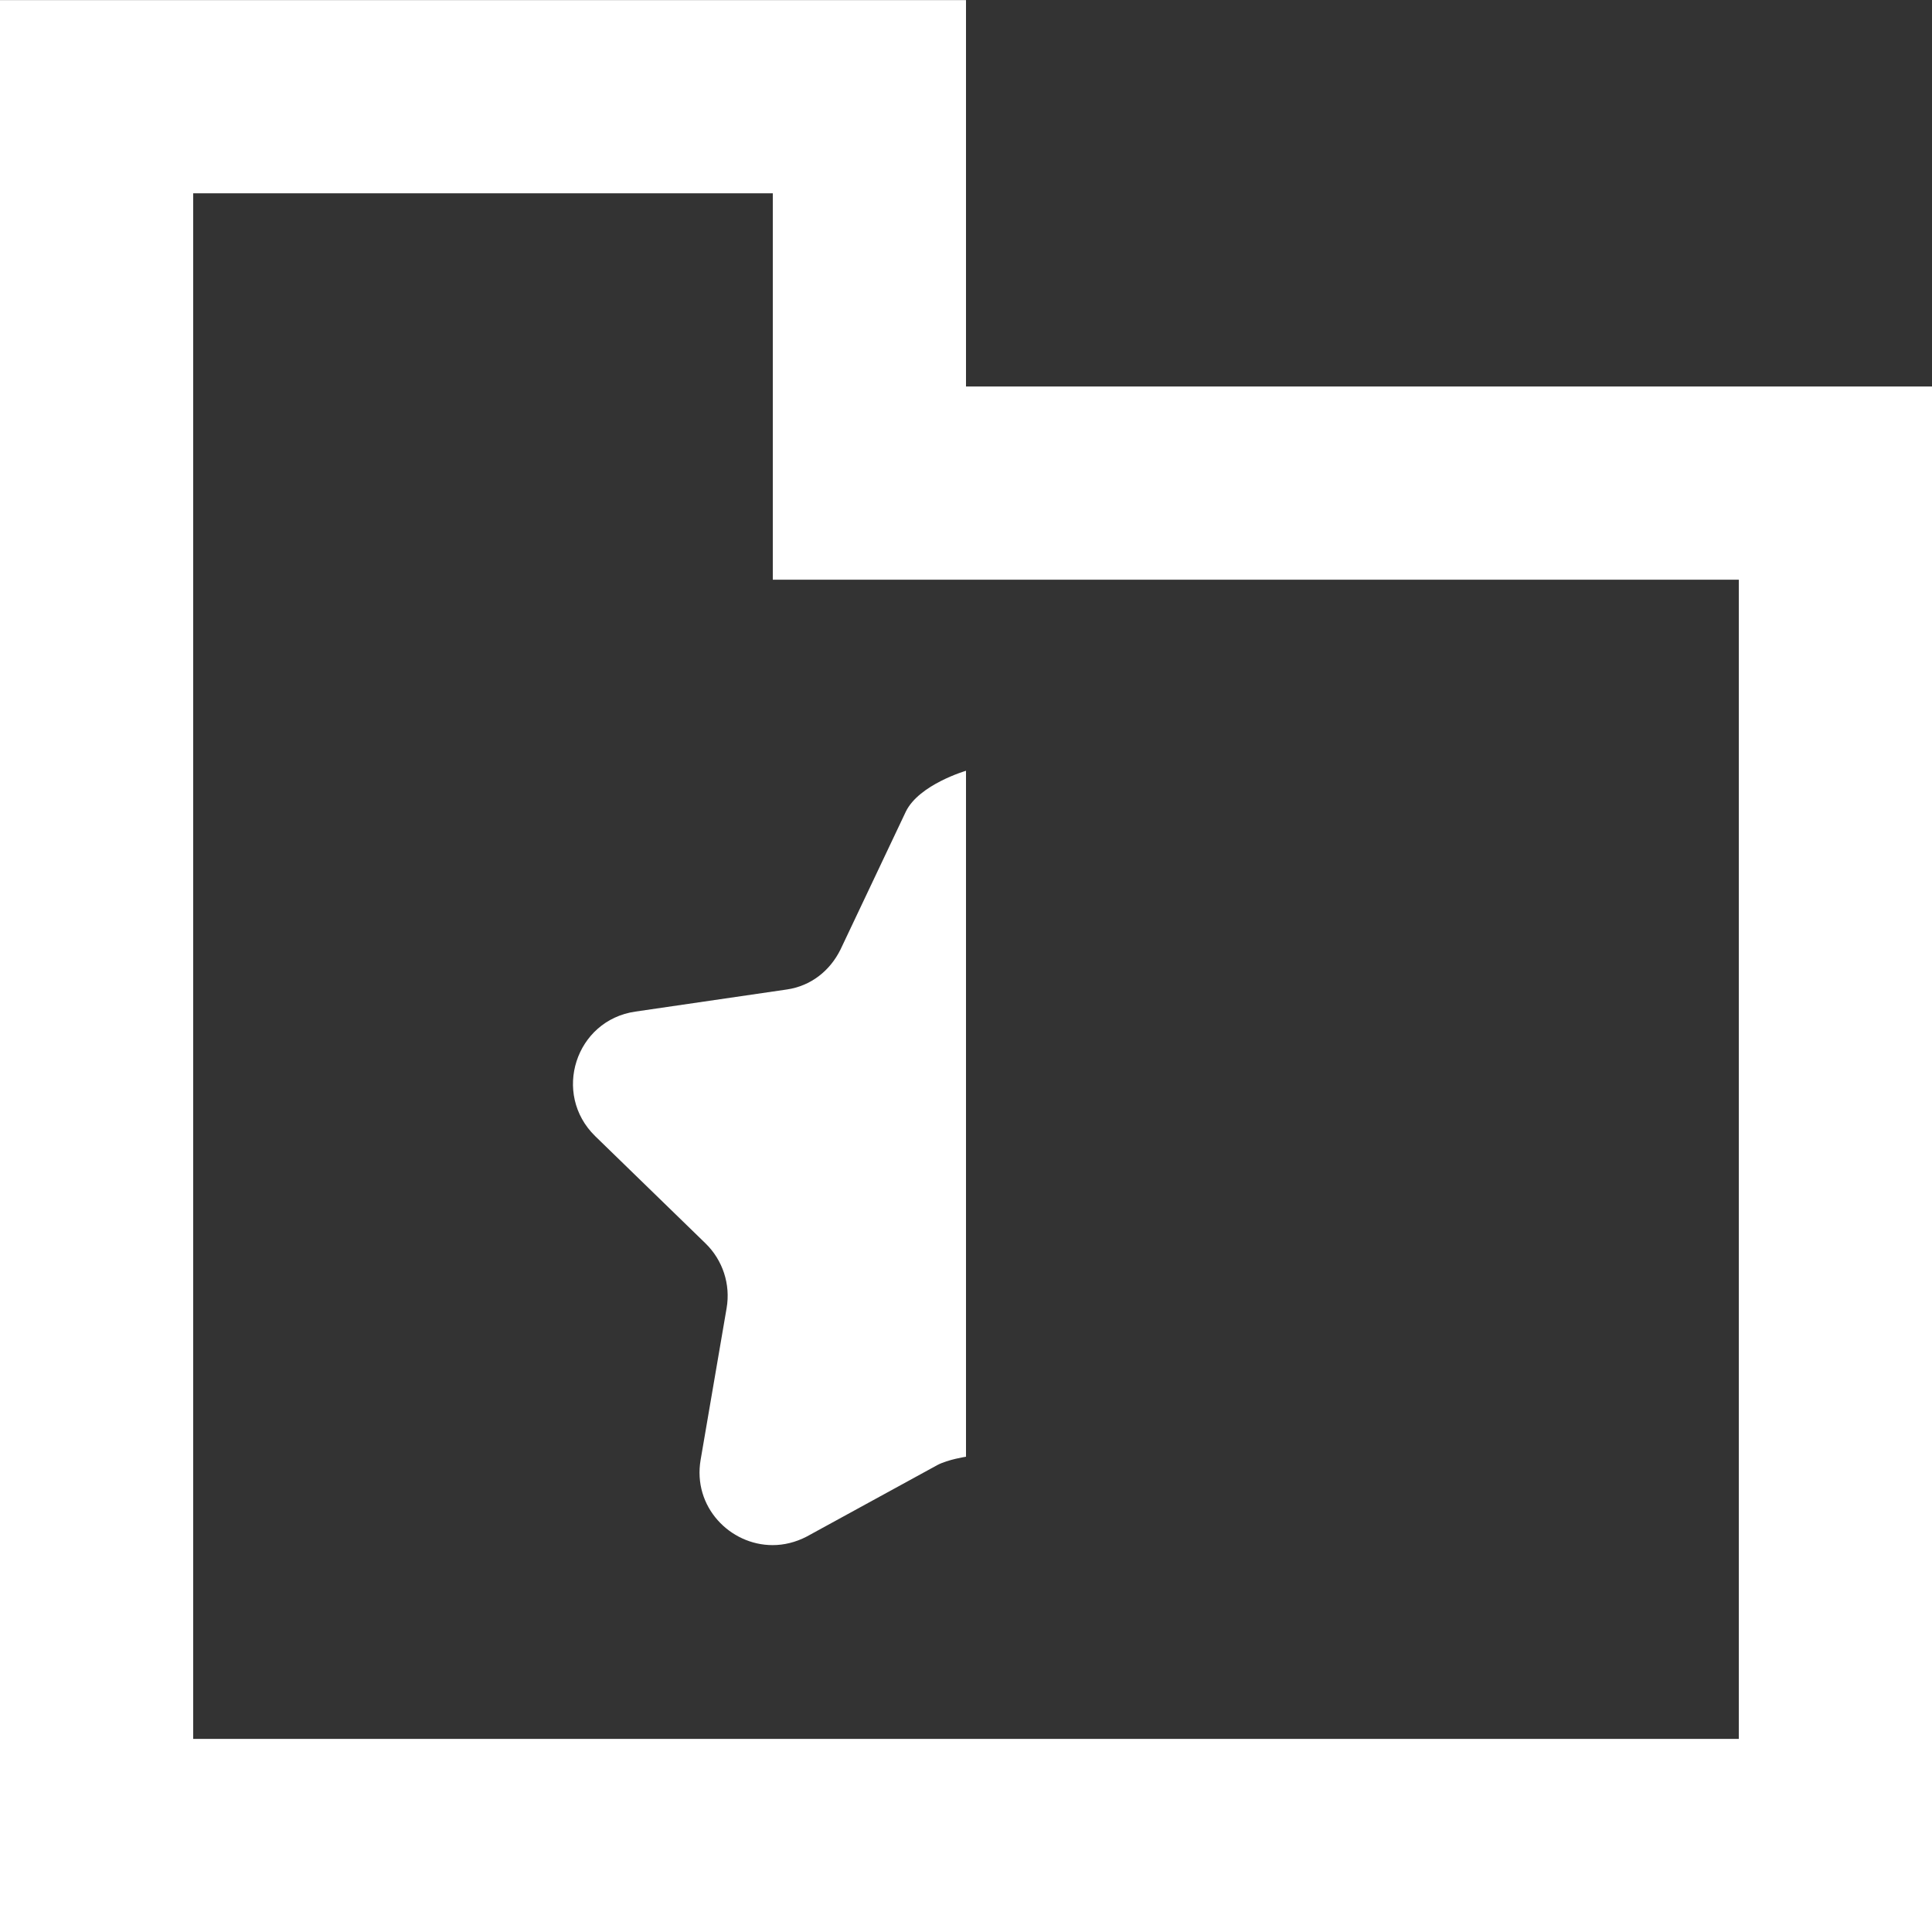 <?xml version="1.0" encoding="UTF-8" standalone="no"?>
<svg width="20px" height="20px" viewBox="0 0 20 20" version="1.1" xmlns="http://www.w3.org/2000/svg" xmlns:xlink="http://www.w3.org/1999/xlink">
    <rect x="0" y="0" width="20" height="20" fill="#333333" stroke="none"/>
    <!-- Generator: Sketch 3.8.1 (29687) - http://www.bohemiancoding.com/sketch -->
    <title>directory_favorite_half [#1644]</title>
    <desc>Created with Sketch.</desc>
    <defs></defs>
    <g id="Page-1" stroke="none" stroke-width="1" fill="none" fill-rule="evenodd">
        <g id="Dribbble-Dark-Preview" transform="translate(-340, -1719)" fill="#FFFFFF">
            <g id="icons" transform="translate(56, 160)">
                <path d="M302,1565.001 L292,1565.001 L292,1561.001 L286,1561.001 L286,1577.001 L302,1577.001 L302,1565.001 Z M304,1563.001 L304,1579.001 L284,1579.001 L284,1559.001 L294,1559.001 L294,1563.001 L304,1563.001 Z M290.577,1569.472 L292.146,1569.243 C292.392,1569.207 292.591,1569.052 292.701,1568.829 L293.378,1567.4 C293.516,1567.12 294,1566.979 294,1566.979 L294,1574.08 C294,1574.08 293.814,1574.108 293.704,1574.166 L292.35,1574.907 C292.234,1574.967 292.114,1574.995 291.998,1574.995 C291.557,1574.995 291.169,1574.599 291.253,1574.111 L291.522,1572.541 C291.564,1572.295 291.482,1572.045 291.303,1571.871 L290.161,1570.761 C289.713,1570.323 289.957,1569.562 290.577,1569.472 L290.577,1569.472 Z" id="directory_favorite_half-[#1644]"></path>
            </g>
        </g>
    </g>
</svg>